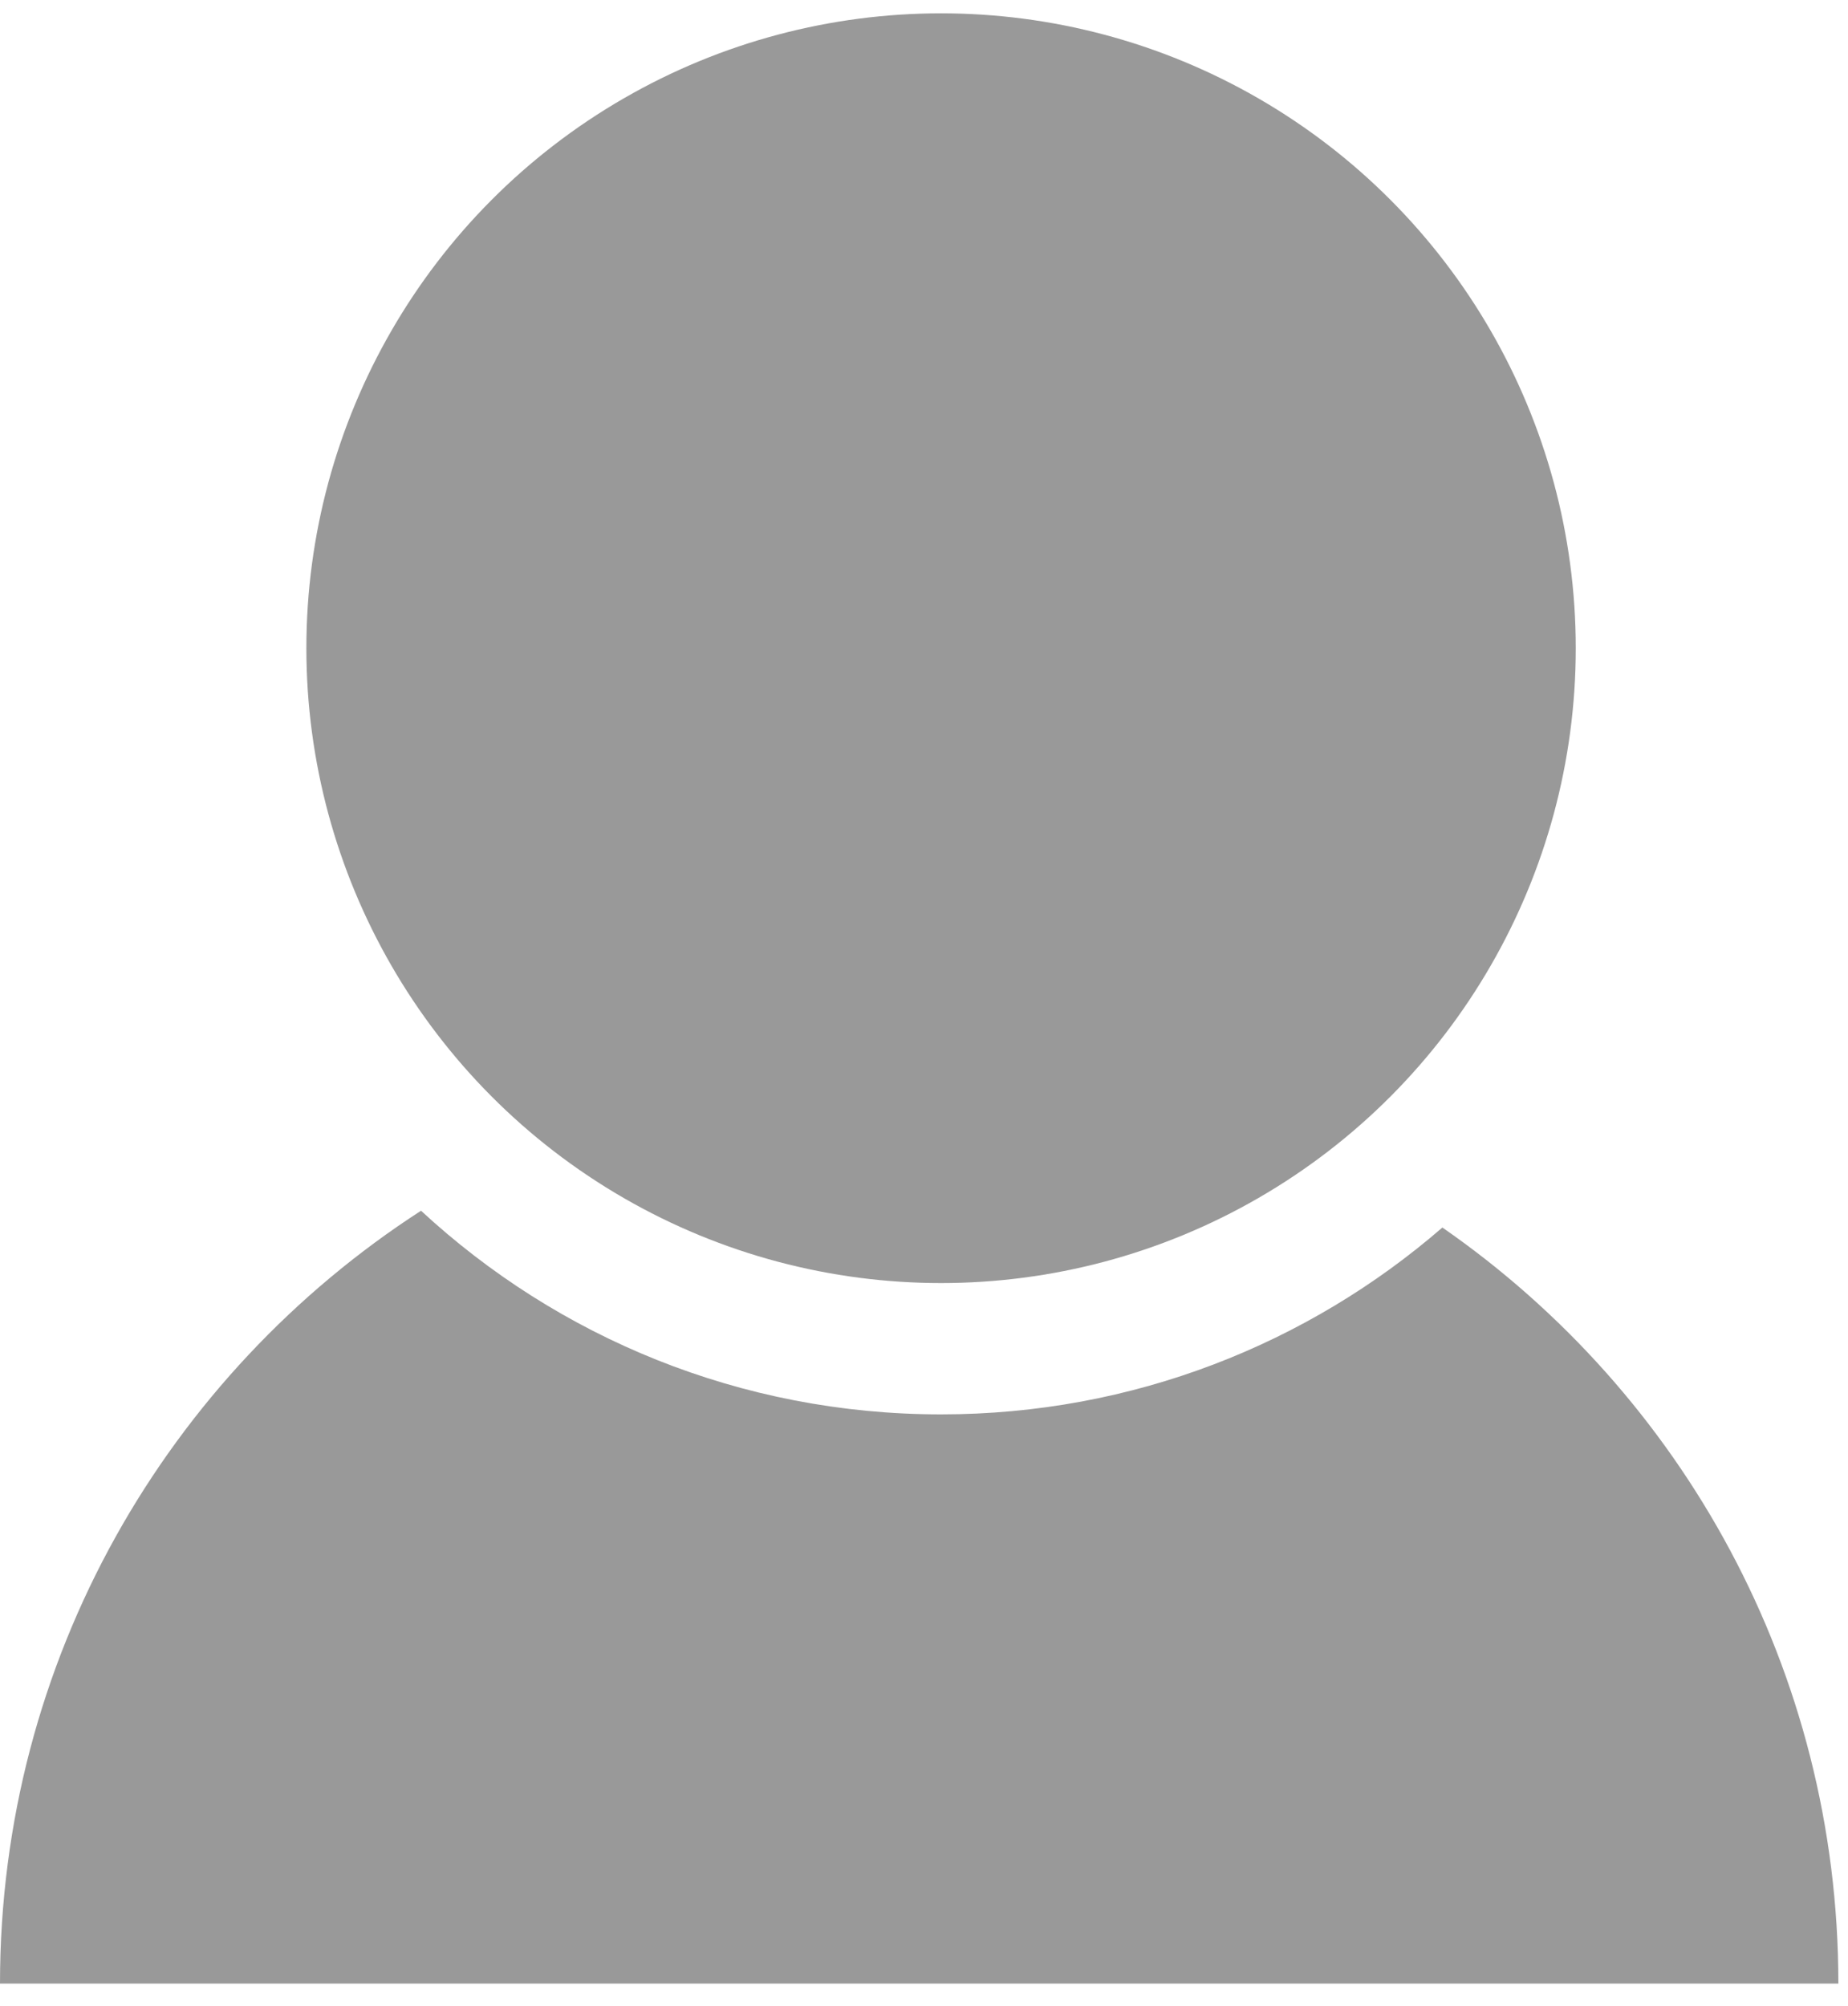 <?xml version="1.0" encoding="UTF-8"?>
<svg width="47px" height="51px" viewBox="0 0 47 51" version="1.1" xmlns="http://www.w3.org/2000/svg" xmlns:xlink="http://www.w3.org/1999/xlink">
    <!-- Generator: Sketch 44.1 (41455) - http://www.bohemiancoding.com/sketch -->
    <title>Group 3</title>
    <desc>Created with Sketch.</desc>
    <defs></defs>
    <g id="Page-1" stroke="none" stroke-width="1" fill="none" fill-rule="evenodd">
        <g id="Artboard" transform="translate(-4, -9)" fill="#999999">
            <g id="Group-3" transform="translate(4, 6)">
                <g id="Group-2">
                    <path d="M10.708,33.784 C4.265,37.947 0,45.193 0,53.434 C0,53.434 46.755,53.434 46.755,53.434 C46.755,45.467 42.77,38.431 36.684,34.211 C33.267,37.171 28.81,38.962 23.934,38.962 C18.828,38.962 14.181,36.998 10.708,33.784 Z" id="Combined-Shape"></path>
                    <circle id="Oval" cx="23.934" cy="19.481" r="16.142"></circle>
                </g>
            </g>
        </g>
    </g>
</svg>
